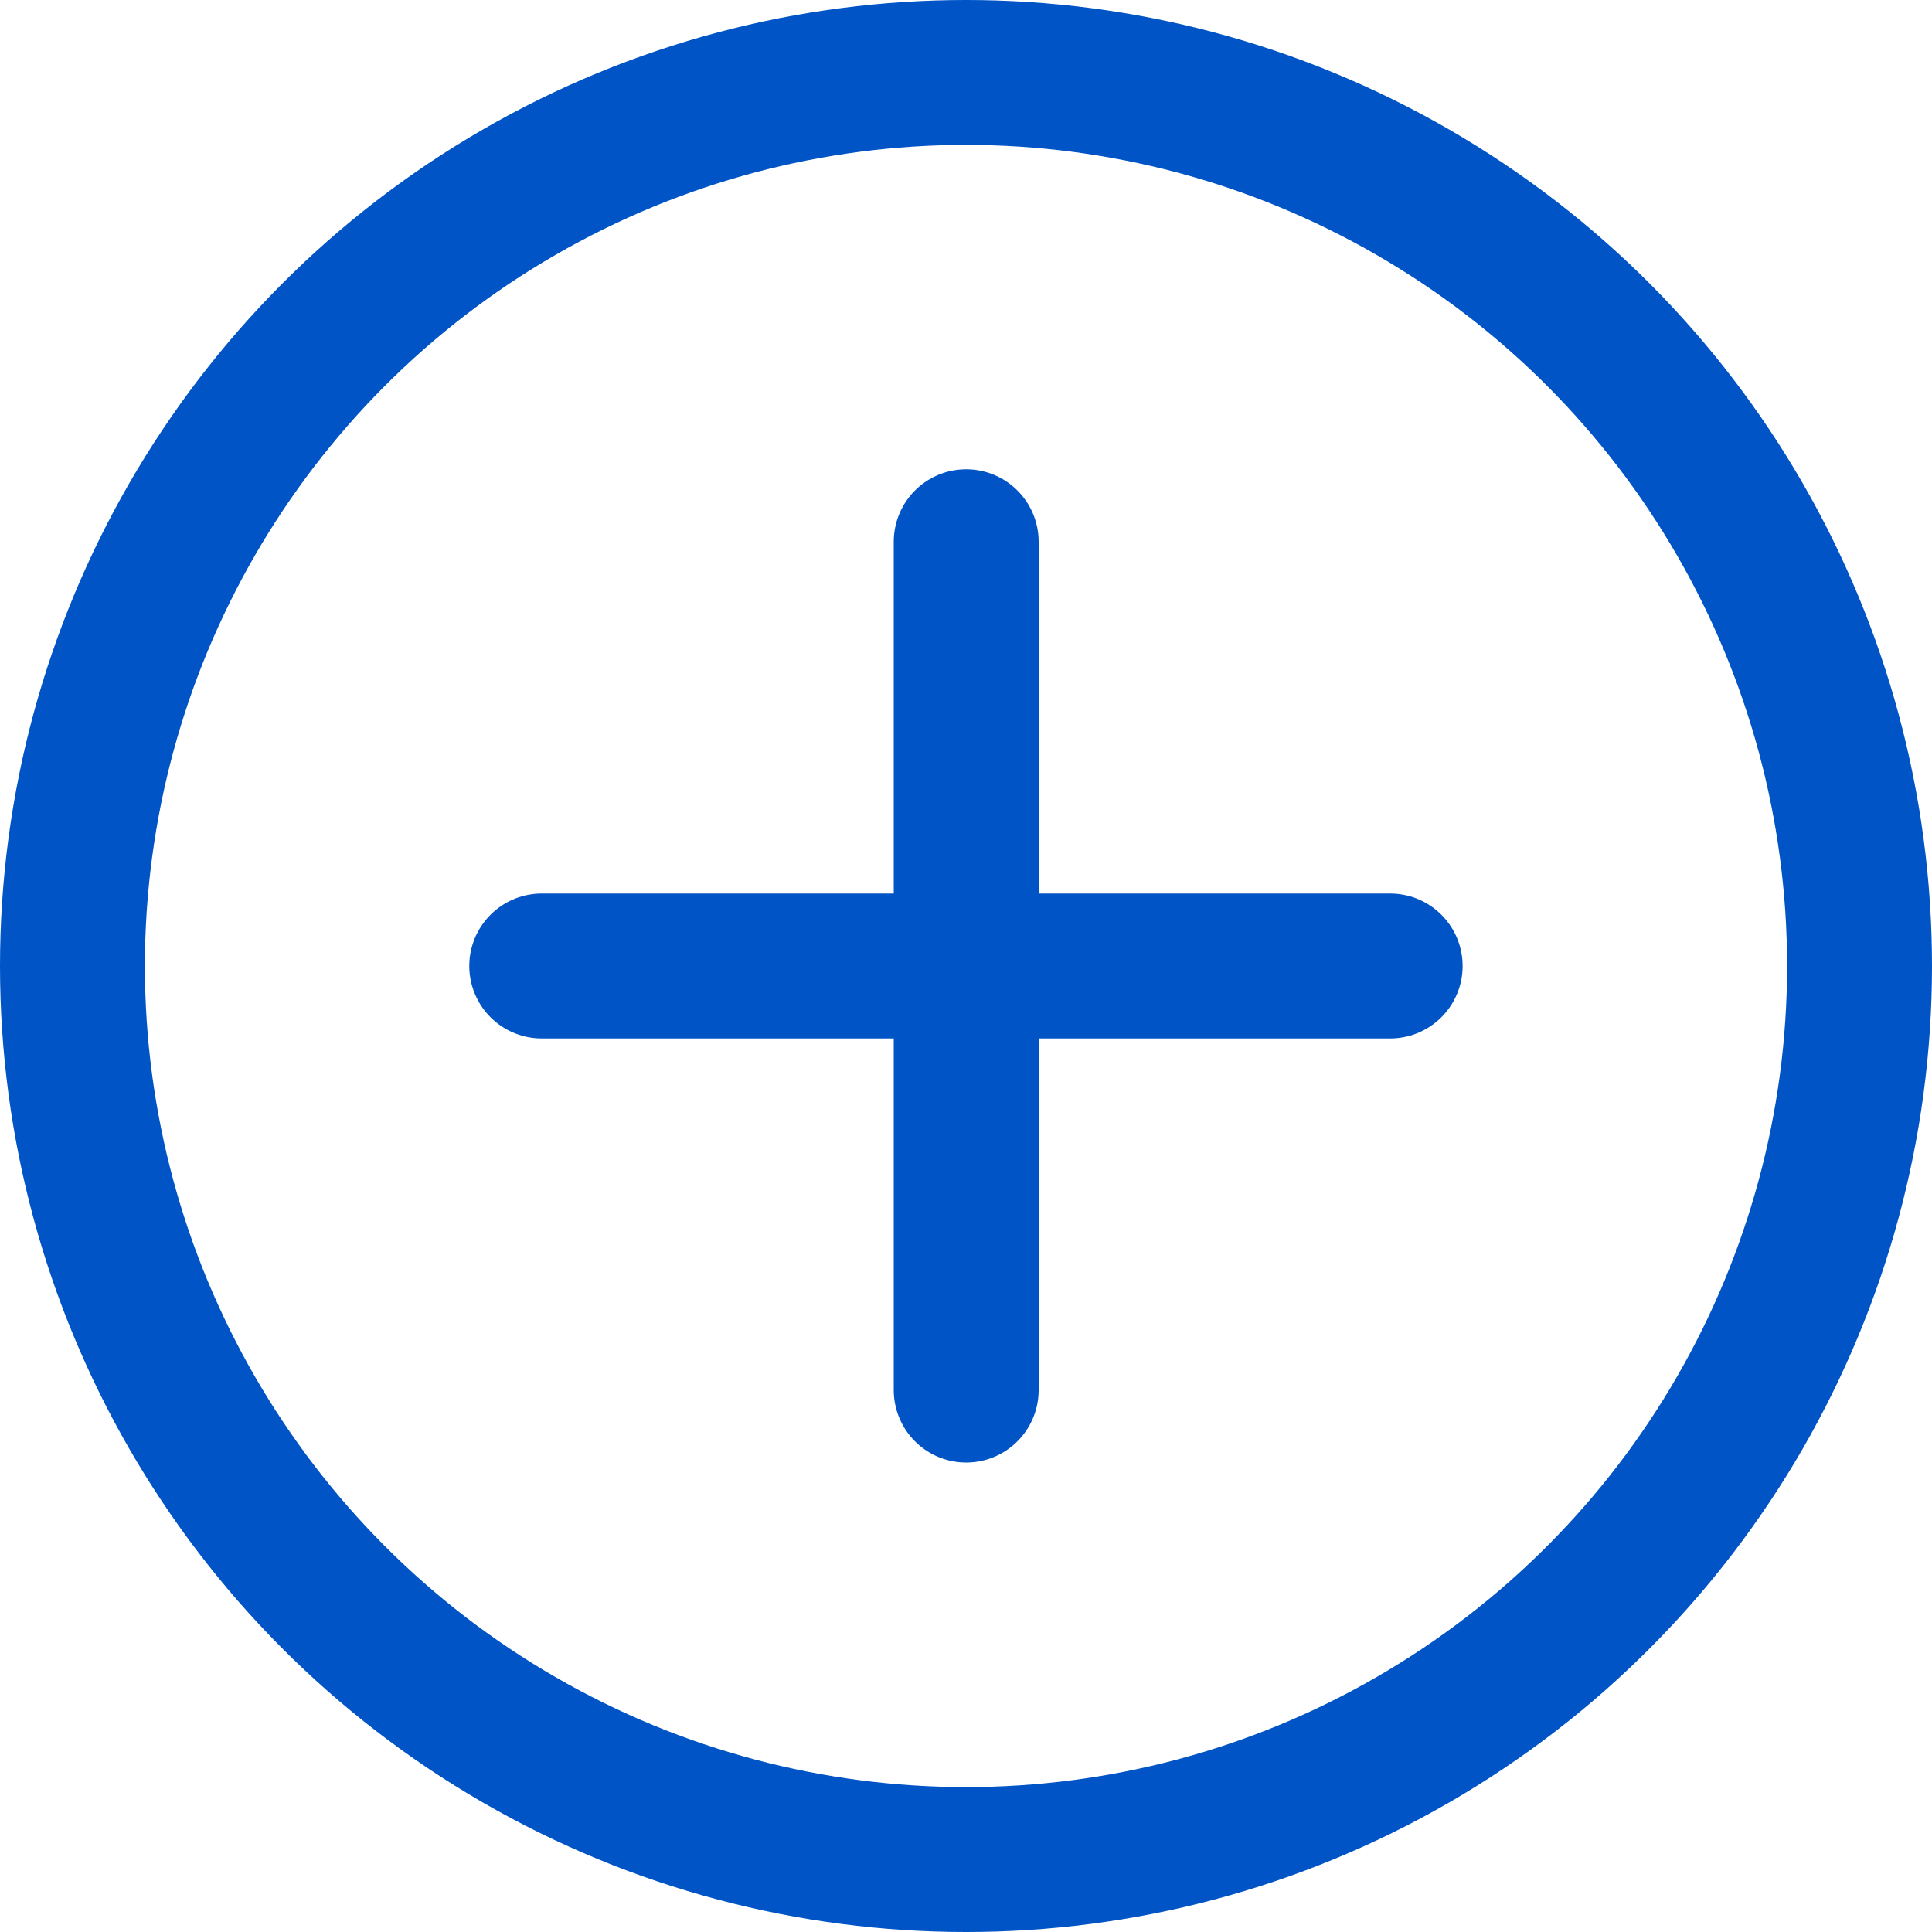 <svg id="Icon-Add" xmlns="http://www.w3.org/2000/svg" width="20" height="20" viewBox="0 0 20 20">
  <g id="Ellipse_446" data-name="Ellipse 446" fill="none" stroke="#0054c6" stroke-width="1.5">
    <circle cx="10" cy="10" r="10" stroke="none"/>
    <circle cx="10" cy="10" r="9.25" fill="none"/>
  </g>
  <g id="Group_25813" data-name="Group 25813" transform="translate(5.608 5.608)">
    <path id="Path_76240" data-name="Path 76240" d="M1594.8,144.018V152.8" transform="translate(-1590.406 -144.018)" fill="none" stroke="#0054c6" stroke-linecap="round" stroke-width="1.5"/>
    <path id="Path_76241" data-name="Path 76241" d="M0,0V8.783" transform="translate(8.783 4.392) rotate(90)" fill="none" stroke="#0054c6" stroke-linecap="round" stroke-width="1.5"/>
  </g>
</svg>
